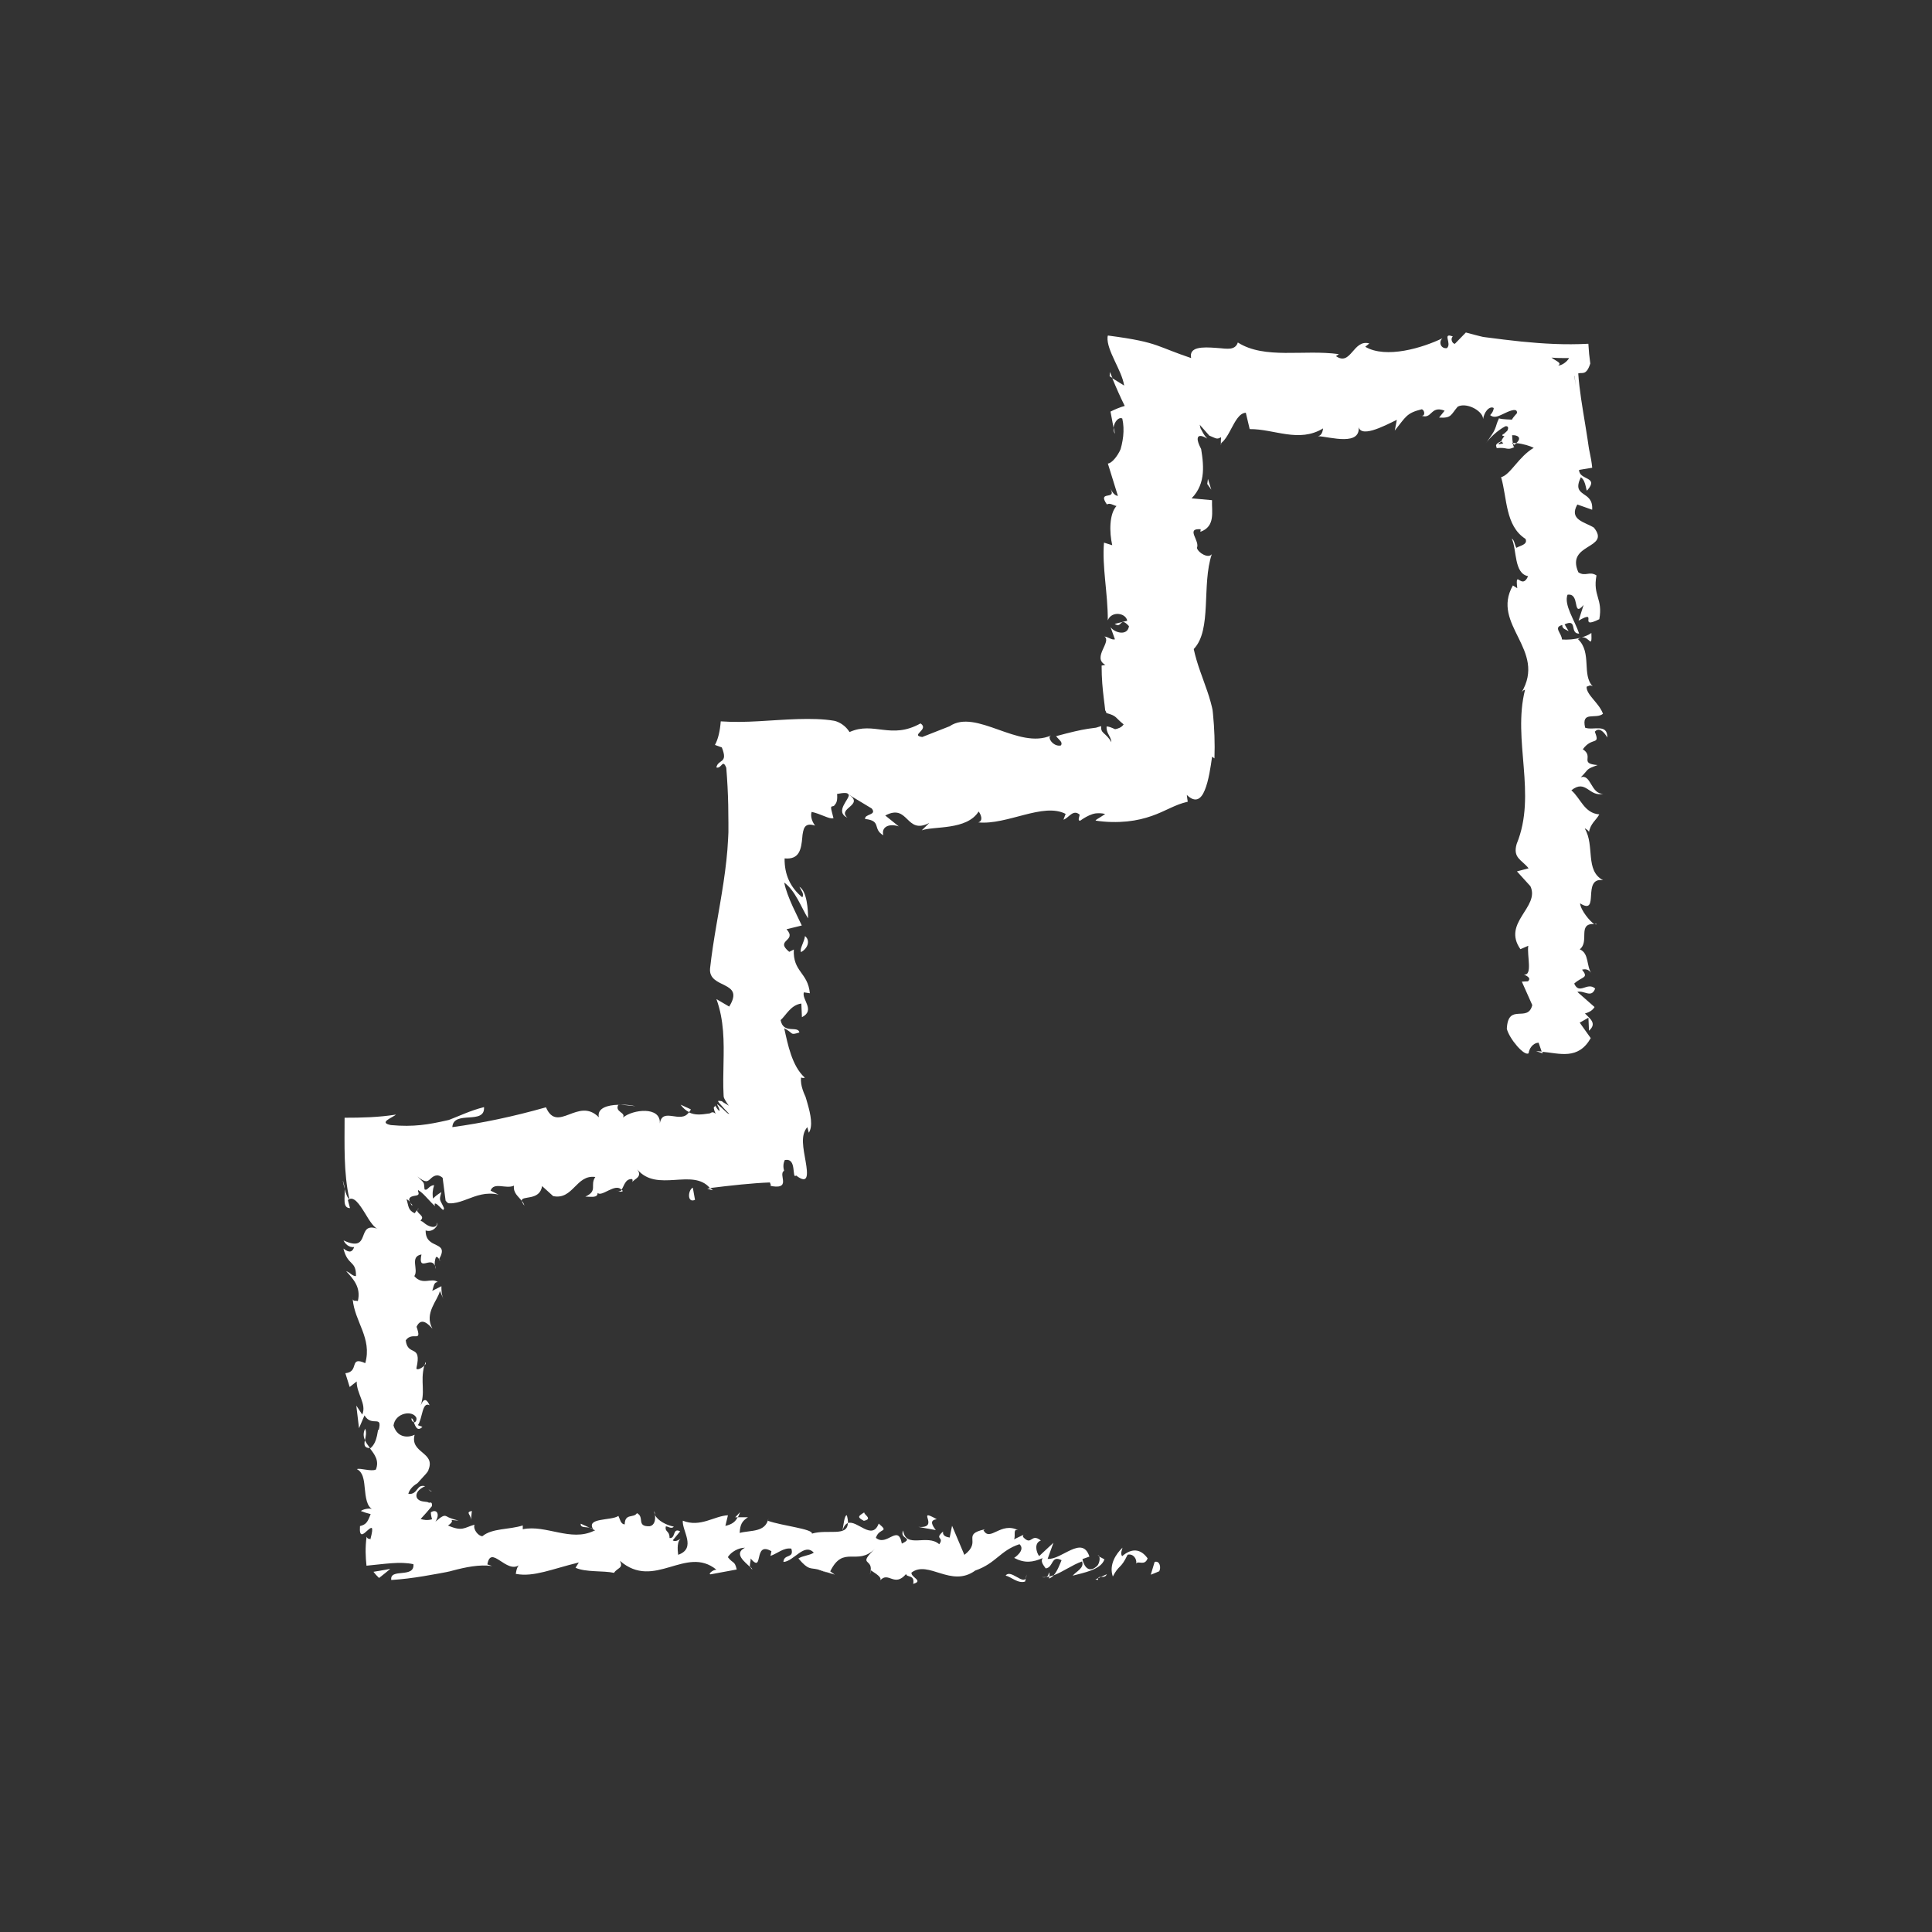 <?xml version="1.0" encoding="UTF-8"?>
<svg id="Layer_1" data-name="Layer 1" xmlns="http://www.w3.org/2000/svg" viewBox="0 0 300 300">
  <rect x="0" y="0" width="300" height="300" fill="#333333" stroke="none"/>
  <defs>
    <style>
      .cls-1 {
        fill: #fff;
      }
    </style>
  </defs>
  <path class="cls-1" d="m179.29,242.54l-.6,1.98,1.31-.53c.31-.52.13-1.69-.71-1.46Z"/>
  <path class="cls-1" d="m174.24,241.64c-.31-.44,0-.96.06-1.32-1,.96-2.14,2.65-1.5,4.48.99-1.91,1.22-1.11,2.29-3.38.85-.23,1.48.64,1.34,1.37.3-.51,1.32.44,1.77-.81-1.1-1.54-2.5-1.6-3.96-.33Z"/>
  <path class="cls-1" d="m92.08,237.45c-.15-.13-.33-.2-.53-.24l.53.24Z"/>
  <path class="cls-1" d="m63.87,220.27c.05.39.24.55.42.57-.13-.36-.25-.66-.42-.57Z"/>
  <path class="cls-1" d="m66.06,211.52c-.06.19-.09.35-.14.52.18-.2.28-.39.14-.52Z"/>
  <path class="cls-1" d="m91.55,237.22l-1.37-.62c-.1.65.7.48,1.37.62Z"/>
  <path class="cls-1" d="m162.89,245.11c.29-.1.53-.28.74-.52-.24.09-.46.16-.7.21-.01.11-.02.2-.05.31Z"/>
  <path class="cls-1" d="m114.15,235.61h.42c.12-.23.24-.5.35-.81l-.76.81Z"/>
  <path class="cls-1" d="m130.82,237.65c.22-.69.51-1.03.86-1.16,0-.32-.05-.7-.18-1.19-.39-.07-.53,1.61-.68,2.35Z"/>
  <path class="cls-1" d="m159.01,238.27l.49-.23c-.13.07-.34.14-.49.23Z"/>
  <path class="cls-1" d="m101.73,235.24c-.03-.25-.09-.47-.16-.6,0,.21.06.41.16.6Z"/>
  <path class="cls-1" d="m247.92,143.46c-.12-.01-.2,0-.3,0,.17.1.29.13.3,0Z"/>
  <path class="cls-1" d="m239.56,163.57l-.09-.28c-.32-.03-.63-.06-.94-.06l1.04.34Z"/>
  <path class="cls-1" d="m68.22,195.49s-.02.04-.03.07c.19.42.16.18.03-.07Z"/>
  <path class="cls-1" d="m131.59,126.98c-1.67-1.51,2.71-1.94.2-3.61.23.66-2.28,2.63-.2,3.61Z"/>
  <path class="cls-1" d="m162.44,244.88c-.23.02-.47.03-.71.02.32.05.54.05.71-.02Z"/>
  <path class="cls-1" d="m81.05,186.47c.01.17.1.39.38.74-.08-.3-.22-.52-.38-.74Z"/>
  <path class="cls-1" d="m64.81,187.88l.23-.24c-.15.06-.21.15-.23.24Z"/>
  <path class="cls-1" d="m96.01,184.96c-.09-.04-.18-.09-.3-.14.11.07.21.11.3.14Z"/>
  <path class="cls-1" d="m96.01,184.96c.19.09.36.15.7,0-.05-.09-.09-.15-.15-.21-.13.17-.3.27-.54.21Z"/>
  <path class="cls-1" d="m110.7,184.82c-.12-.13-.28-.23-.41-.34-.15.03-.32.06-.47.09.25.08.45.17.88.25Z"/>
  <path class="cls-1" d="m247.11,98.29c-.47.33-1,.53-1.52.69,1.2-.23,1.63,1.95,1.52-.69Z"/>
  <path class="cls-1" d="m162.89,244.16c-.09.43-.21.64-.44.73.17-.02.33-.05.49-.09.04-.25.05-.49-.05-.64Z"/>
  <path class="cls-1" d="m96.31,171.52l2.36.25c-.66-.16-1.52-.25-2.36-.25Z"/>
  <path class="cls-1" d="m172.93,66.39c-.04.35.01.7.2.97l-.2-.97Z"/>
  <path class="cls-1" d="m105.67,171.52c.42.59.87.94,1.33,1.17.1-.13.21-.24.27-.43l-1.6-.73Z"/>
  <path class="cls-1" d="m67.55,196.5c.02.2.06.39.14.56-.03-.24-.08-.41-.14-.56Z"/>
  <path class="cls-1" d="m98.26,183.55s-.03.08-.03.13c0,0,.02-.06.03-.13Z"/>
  <path class="cls-1" d="m236.3,107.56c-.06.1-.13.21-.21.35.08-.12.14-.23.21-.35Z"/>
  <path class="cls-1" d="m170.45,241.52l.27.14c-.06-.1-.14-.16-.27-.14Z"/>
  <path class="cls-1" d="m172.36,75.7c-.07-.11-.14-.22-.21-.33.09.12.15.23.21.33Z"/>
  <path class="cls-1" d="m246.17,128.66c.23.15.68.44.54.67.24-1.48,1.1-1.91,1.63-2.87-2.35-.19-2.89-2.5-4.34-3.74,2.27-1.82,2.76,1.1,4.94.53-1.91.09-1.9-3.16-3.49-2.54,1.4-1.39.68-1.2,2.63-1.91-2.94-.24-.5-1.29-2.3-2.45,1.45-2.01,2.75-.52,1.86-2.73.9-1.05,1.94.91,1.94.91.05-2.25-2.17-1.06-3.44-1.53-.63-2.69,1.63-1.24,2.77-2.16-.59-1.68-2.62-2.96-2.54-4.21.36-.09.5-.34.96-.05-1.76-1.77-.09-5.26-2.3-7.33.2-.15.38-.23.55-.27-1.11.33-2.24.39-3.04.32-.04-1.01-1.4-1.87.05-2.25-.04.62.54.67.99.96l-.63-1.06c2.08-.95.72,1.44,2.26,1.44-.68-2.06-2.4-4.46-1.81-6.04,2.04-.33.69,3.69,2.5,1.59l-.78,2.44c3.22-1.87-.22,1.48,3.22-.23.59-3.22-1.04-3.6-.44-6.8-1.13-.72-1.68.24-2.81-.48-2.03-4.56,5.12-3.59,2.41-6.94-1.36-.87-3.94-1.2-2.57-3.59l2.3.81c.23-3.11-3.31-1.78-1.76-5.04.91.58.76,2.45,1.04,1.98,1.82-2.11-1.31-1.49-1.31-3.12l2.04-.34c-.08-.83-.23-1.68-.42-2.54l-.07-.33c-.02-.11-.05-.35-.08-.51l-.16-1.09c-.11-.71-.22-1.42-.34-2.14-.46-2.83-.92-5.41-1.1-8.04.61-.2,1.24.41,1.87-1.53-.14-.98-.24-1.99-.3-3.07-3.63.19-6.96,0-10.46-.35-1.74-.18-3.52-.4-5.34-.64-.2-.03-.52-.06-.62-.09l-.38-.09c-.25-.06-.5-.13-.75-.19-.5-.13-.99-.26-1.47-.39l-1.71,1.76c-.4-.02-.74-.8-.31-1.14-1.74-.67-.09,1.12-.93,1.81-.99.12-1.31-1.01-.68-1.54-3.07,1.49-8.75,3.22-11.99,1.33l.63-.52c-2.52-.71-2.84,3.61-5.18,1.97l.45-.31c-5.47-.76-11.51.85-15.69-1.81-.2.63-.64.88-1.19.95-.28.03-.58.02-.89,0-.17-.02-.34-.04-.51-.05l-.79-.06c-2.11-.16-4.24-.19-3.87,1.58-2.55-.86-3.84-1.45-5.32-1.97-1.51-.52-3.23-.96-7.6-1.53-.02.01-.04.13-.06.25-.08,1,.47,2.32,1.09,3.63.62,1.33,1.3,2.65,1.49,3.89l-1.85-1.15c.65,1.57,1.29,3.01,1.94,4.31-.74.21-1.47.51-2.21.88l.47,2.51c.11-.94.83-1.74,1.36-1.43.21.91.23,1.82.14,2.73-.05.46-.13.91-.23,1.36-.05.22-.11.45-.17.66-.06.14-.12.27-.19.4-.55,1.04-1.31,1.82-1.79,1.84l1.56,5.03c-.56-.08-.85-.59-1.16-1.12,1.04,1.88-2.14.16-.54,2.45.42-.33,1.1.18,1.48.23-1.12,1.23-1.13,4.02-.66,6.09l-1.28-.4c-.32,3.73.61,7.87.59,12.06.59-1.5,2.8-1.16,3.02.07l-1.95.49c1.21.79.74-1.28,2.22.35-.23,1.57-2.22,1.05-2.86.15l.68,1.9c-.58.11-.89-.33-1.64-.45,1.21.78-1.96,3.28.15,4.41l-.58.11c0,2.09.16,3.62.33,5.04.05.36.09.71.13,1.06l.06.53.03.27c.01.11.02.05.03.09.08.1.14.23.16.38,1.69.46,1.31.67,2.68,1.76-.32.5-.91.67-1.32.75-.63-.28-1.05-.46-1.33-.41-.02.42.07.78.27,1.15.18.38.47.78.47,1.28-.41-.77-.89-1.12-1.19-1.41-.31-.29-.43-.53-.39-1.09-.22.07-.41.12-.57.17l-.13.05h-.03s-.11.03-.11.03l-.24.03c-.32.04-.63.09-.95.13-1.28.2-2.68.53-4.97,1.15.5.63,1.06.9.77,1.43-.83.25-1.89-.64-1.77-1.38l.22-.16c-5.05,2.26-11.64-4.23-15.75-1.43l-4.25,1.67c-1.96-.27,1.17-1.15-.27-2.11-4.59,2.57-7.24-.37-11.02,1.34-.3-.47-.65-.84-1.04-1.12-.19-.14-.4-.27-.61-.37-.11-.05-.22-.1-.33-.14l-.17-.06s-.11-.04-.24-.06c-1.69-.29-3.67-.32-5.68-.26-2.01.06-4.05.22-6.03.33-1.98.11-3.91.16-5.9.02-.12,1.5-.39,2.72-.9,3.66.36.12.71.25,1.07.39.52,1.32.37,1.72.06,2.02-.31.28-.79.44-.91,1.09.83.25.96-1.43,1.54.06.16,1.98.26,3.88.3,5.77.02.94.03,1.88.03,2.82v1.41s-.03.63-.03.63l-.02.41c-.1,2.21-.37,4.45-.7,6.69-.67,4.48-1.62,9-2.1,13.42-.29,3.24,5.52,1.84,2.97,5.92l-1.98-1.16c1.19,3.27,1.17,6.61,1.1,9.93-.03,1.66-.08,3.32.01,4.96l.02.29.02.07.05.14c.04.1.09.2.16.31.13.23.31.5.56.85-.46-.33-1.05-.57-1.04-.69-.72-.13-.74-.08-.43.29.31.35.95,1.12,1.53,1.66-.13.17-1.06-.89-1.66-1.35-.06-.04-.1-.07-.12-.08-.27-.2.09.27.21.62.14.35.1.58-.37-.09-.16-.23-.22-.47-.27-.58.3.7-.61-.18.1,1.48-.23-.2-.37-.25-.51-.23-.07,0-.14.03-.21.07l-.1.06s-.03.02-.06.03l-.2.03c-1.09.16-2.11.3-3.07-.19-1.25,1.86-4.11-.89-4.51,1.73.17-2.71-4.21-2.19-5.73-.91.51-.82-1.32-.85-.72-1.99-1.73.04-3.32.54-3.02,1.94-3.19-3.25-6.42,2.61-8.21-1.55-5.15,1.46-9.91,2.45-14.54,3.08.17-2.71,5.12-.27,4.92-3.11-1.1.28-2.08.63-3,1-.46.19-.91.37-1.35.55l-.65.26-.32.13c-.06.02-.1.04-.17.06l-.26.06c-2.82.64-5.17,1.06-8.71.73-.99-.19-.95-.48-.56-.78.38-.3,1.12-.62,1.34-.85-2.67.43-5.3.49-7.97.49,0,2.15-.04,4.24.03,6.36.07,2.11.26,4.24.71,6.27-.25-.07-.53-.82-.73-1.55.09,1.29-.4,2.93.83,2.96l-.33-1.26c.89-.77,1.83.72,2.65,2.03.83,1.44,1.55,2.36,2.02,2.46-3.53-1.31-.89,3.86-5.34,1.78.23.51.82,1.14,1.64,1.03-.24.75-.72.99-1.66.23.67,2.76,1.98,1.78,1.95,4.28-.6,0-.83-.51-1.53-.77,1.16,1.26,2.32,2.54,1.82,4.65-.31-.11-.71.06-.8-.31.28,3.52,3.05,6.05,1.95,9.95-2.59-1.17-.85,1.35-3.09,1.56l.67,2.14,1.09-.86c-.04,1.87,1.59,3.53.86,5.14l-.92-1.39.42,3.51.85-1.99c1.15,1.9,2.83-.2,2.21,2.29-.23-.51-.03,1.87-1.35,2.85,0,0,0,0,0,0,.71.93,1.46,1.88.91,3.27-.72.36-2.48-.29-2.95-.06.47.23.73.62.9,1.09.08.24.14.49.19.76.02.14.04.28.06.42.02.19.04.38.06.57.15,1.5.31,3.05,1.3,3.41-.47-.31-1.64,0-1.89.25.51.2,1.01.36,1.52.48-.49,1.28-.72,1.62-1.66,1.86-.14,1.95.57,1.21,1.16.68.59-.51,1.07-.93.45,1.39-.12-.22-.35.09-.58-.42-.24,1.69-.16,3.19-.02,4.5,2.75-.25,5.23-.7,7.29-.23.2,2.25-3.73.55-3.44,2.45,1.65-.1,3.37-.32,5-.59.8-.14,1.6-.28,2.4-.42.76-.14,1.62-.29,2.05-.43,2.12-.56,4.22-1,6.21-.73l-.74-.25c.55-3.18,2.97,1.57,4.99.07-.49.23-.65,1.77-.51,1.41,2.73.51,5.59-.78,9.72-1.78l-.51.82c1.61.73,4.24.42,5.98.79.52-.82,1.51-.68.91-1.87,5.36,4.66,10.23-2.5,14.99,1.38-.57,0-1.36.72-.9.72l4.05-.75c-.32-1.39-.53-.84-1.38-1.92.51-.82,1.66-1.46,2.66-1.46-1.82.92.02,2.23.8,3-.13-.42.14-.89.07-1.33,2.12,2.47.35-2.79,3.24-1.13l-.15.73c1.08-.37,2.08-1.33,3.24-1.13.48,1.6-1.15.75-1.23,2.07,1.64-.09,3.23-3.04,4.72-1.44-.7.45-1.7.45-2.39.9,1.61,1.88,1.8,1.4,3,1.7l-.12-.04,2.77.85-.71-.51c2.05-4.18,4.17-.76,6.94-3.5-2.68,2.59-.44,1.5-.65,3.32.71.5,1.78,1.07,1.47,1.58,1.31-1.47,2.18,1.16,4.02-.99.08.58,1.4.06,1.1,1.53,1.7-.46-.4-1.02-.26-1.75,2.62-2,6.15,2.42,9.91-.32,3.24-1.13,3.84-3.1,6.86-4.09,1.02.94-.83,2.13-.83,2.13,1.64.86,2.87.7,4.42.03-.31.51,0,.94.48,1.6,1.24-.15.83-2.13,2.46-1.27-.28.65-.64,1.7-1.24,2.35,1.46-.54,2.9-1.63,4.42-2.16.4,1.02-.91,1.55-1.45,2.21,1.7-.46,4.4-.92,4.93-2.54l-.82-.43c.21.36-.05,1.31-.41,1.54-1.46,1.27-2.1-.56-2.18-1.15l1.08-.38c-1.11-3.43-4.33.55-6.49.35l.9-2.5-2.22,2.07c-.47-.65-.8-2.04.27-2.42-1.55-1.23-1.38.89-2.71-.49-.15-.21-.08-.33.06-.43l-1.52.74c.3-.52-.25-1.76.68-1.4-2.73-1.44-4.4,1.87-5.42-.02l.23-.15c-3.78.84-.37,1.83-3.2,3.98l-1.91-4.52-.37,1.83c-.39-.07-1.16-.2-1.02-.94-1.45,1.25.25.8-.6,1.98-1.88-1.67-5.18.78-5.6-2.14-.67,1.39,1.8,1.07-.21,2.04-.57-3.14-2.32.54-4.03-.9.53-1.62,2.15-.76.44-2.21-1.04,2.74-3.34-.6-4.79-.08-.07,2.18-3.15.91-5.58,1.64.15-.73-4.57-1.2-6.83-1.99l.07-.36c-.44,2.2-2.77,1.79-4.46,2.24.07-1.32.37-1.84,1.29-2.43h-1.6c-.38.72-.87,1.09-1.91,1.34l.4-1.65c-2.12.09-4.28,1.94-7.01.84-.15,1.54,2.17,4.28-.72,5.3-.11-.83-.21-2.25.54-2.59-.25.11-.88.69-1.38.34l1.15-1.4c-1.24-.61-.65,1.17-1.65,1.04.02-1.18-.74-.85-.59-1.79.25-.11.87.49,1.25.02-1.12-.21-2.48-.91-2.93-1.81.1.67,0,1.6-.82,1.75-2.12.09-.73-1.43-1.97-2.03-.51.82-1.87-.03-1.9,1.74-.62,0-.74-.84-.98-1.31-1.1.78-5.13.22-3.89,2.11l.28.12c-.05.04-.11.04-.18.08-3.6,1.76-7.48-1-11.06-.24v-.59c-2.13.68-4.74.4-6.27,1.67-.63,0-1.49-1.08-1.22-1.79-1.61.45-1.86,1.11-4.12.13,1.55-1.03-.59-.92,1.64-.76-.53-.13-.96-.28-1.34-.42-.22-.07-.29-.13-.38-.18-.09-.05-.18-.09-.26-.12-.36-.1-.65.07-1.61.88.48-.76.39-1.24.21-1.47-.19-.23-.55-.22-.92.01,0,.36.07.72.19,1.09-.77.22-1.31.09-1.78-.04.62-.67,1.21-1.33,1.76-2,.04-.52-.08-.63-.47-.52-.21-.25-1.15-.06-1.64-.5-.49-.37-.54-1.36,1.06-2.08-.7-.15-.94.1-1.22.47-.28.34-.58.82-1.4.73.07-.34.3-.71.6-1.03.15-.16.33-.3.51-.43.09-.06.18-.13.28-.18.09-.06.19-.21.28-.3.75-.85,1.47-1.52,1.47-1.83,1.11-2.73-2.92-2.55-2.16-5.41-.71.37-2.61.71-3.28-1.43.26-2,2.99-2.45,3.56-1.19.06.48-.17.71-.41.69.26.64.56,1.49,1.34.7l-.71-.26c.73-.99.65-3.74,1.82-3.09-.68-1.51-1.17-.64-1.54.47,1.03-2.56.03-4,.72-6.63-.39.42-1.23.8-1.22.39.88-3.86-1.35-1.7-1.66-4.32,1.09-1.49,2.59.53,1.68-2.1.74-1.61,1.89-.34,2.47.3-1.37-2.4.9-4.49,1.15-5.86l.57,1.27c-.34-.76-.33-1.38-.33-2.01l-1.42.72c.25-.74.25-1.37.85-1.36-.93-.77-2.37.59-3.64-.93.72-.99-.78-3.02,1.11-3.36-.58,2.83,1.46.24,2.07,1.73-.04-.39,0-.82.17-1.31.21-.11.39.11.5.31,1.69-2.98-2.14-1.37-2.09-4.46,1.07.39,2.02-.72,1.79-1.22-.01.62-.45.77-1,.62-.27-.07-.57-.22-.85-.43-.14-.09-.28-.23-.4-.32-.13-.05-.24-.11-.34-.18.41-.41.26-.61.01-.88-.25-.25-.58-.51-.53-.76-.13.15-.26.32-.39.5-1.06-.5-.92-1.11-1.26-2.19.83.38.57,1.07.94.94-.88-.84-.5-1.26.02-1.39.52-.17,1.17,0,.82-.81.02-.04.02-.09.01-.16.6.36,1.04.86,1.48,1.33.43.47.84.91,1.16,1.16-.26-.69.3-.33.67.07.43.39.67.82.72.25-.64-1.43-.81-1.08-.4-2.48-.57.34-1,.67-1.29,1.01-.14-.69-.08-1.39.16-2.08-.37-.01-.65.21-.86.41-.21.2-.35.37-.63.24-.16-1.17.15-.81-1.1-2,1.33,1.07,1.56.76,2.02.36.41-.4,1.06-.89,1.89-.16l.46,3.54c.15.2.27.32.38.38.03.02.05.03.08.03.04,0,.16.01.24.01.17,0,.35,0,.52-.03.69-.08,1.38-.33,2.1-.6,1.43-.54,2.97-1.17,4.9-.72l-1.24-.62c.52-1.41,2.38-.2,3.63-.77-.12,1.18.66,1.61,1.2,2.35-.06-.88,2.82.08,3.17-2.29l1.72,1.56c3.11.64,3.55-3.38,6.55-2.97-.9,1.29.46,2.13-1.55,3.05,1,.01,1.9.23,1.91-.59.58.74,2.77-1.6,3.69-.47.42-.52.56-1.76,1.68-1.66.08.15.05.33.03.46.23-.49,1.65-.77.74-1.98,3.08,3.7,8.61-.27,11.29,2.91,3.21-.4,6.68-.78,9.32-.87.07.35.4.59-.21.47,1.83.43,2.26,0,2.25-.61,0-.61-.35-1.39.16-1.67-.15-.56-.16-1.1.11-1.67.96-.18,1.22.5,1.33,1.26.11.74.07,1.48.43,1.14,1.95,1.51,1.82-.19,1.48-2.16-.17-.99-.39-2.05-.42-2.98-.03-.93.12-1.73.68-2.37l.23.87c.66-1.03.29-2.83-.21-4.56-.06-.22-.13-.44-.19-.66l-.1-.33c-.03-.1-.06-.15-.1-.23-.13-.29-.25-.59-.35-.89-.2-.61-.33-1.24-.26-1.9,0,0,.35.13.59.02-1.99-1.79-2.65-5.17-3.2-7.68,1.52.78.81,1.14,2.36.66-.22-1.13-2.49.33-2.92-1.92.84-.73,1.56-2.35,3.22-2.57l.09,2.12c2.14-1.09-.07-2.75.3-3.86l.93.14c-.3-3.25-2.66-3.3-2.49-6.79l-.71.36c-2.33-1.91,1.31-1.6-.42-3.51l2.37-.58c-.57-1.26-2.29-4.41-2.73-6.67,1.76,1.28,2.66,3.92,3.7,5.56.02-1.25-.17-4.24-1.34-4.9.23.5.81,1.14.44,1.63-1.86-1.53-2.78-3.55-2.74-6.04,2.3.22,2.58-1.4,2.75-3.3l.03-.33.03-.19.07-.37c.05-.24.13-.47.25-.65.25-.37.7-.55,1.6-.25-.64-.86-.69-1.68-.53-2.13.66.14,1.39.43,1.96.66.59.23,1.01.41,1.43.32-.21-.89-.37-1.35-.37-1.58-.01-.23.09-.25.22-.27.13-.02.27-.04.4-.29.24-.25.39-.72.31-1.63,1.18-.23,1.64-.18,1.75.06l-.25-.15c.11.07.17.11.26.17h0s3.62,2.18,3.62,2.18c.86,1.07-1.14.81-1.03,1.63,2.62.28,1.1,1.55,2.83,2.53-.35-1.31.91-1.88,2.4-1.38l-2.1-1.69c3.66-1.95,3.16,3.08,6.84,1.15l-1.17,1.15c1.89-.68,6.98.02,8.83-2.92.33.42.78,1.43-.06,1.69,4.52.44,10.06-3.14,13.57-1.32l-.34.9c.84-.26,1.47-1.69,2.52-.78-.05.37-.34.9.05.95.22-.15.78-.55,1.43-.84.32-.14.66-.26,1-.31.06-.01.2-.02.34-.02.13,0,.27,0,.39,0,.26.01.51.05.75.12l-.77.5-.41.25c-.07.04-.14.08-.2.13l-.12.13c.09.03.37.06.58.09.23.02.45.05.67.07.44.04.87.06,1.29.07.84.02,1.63-.02,2.37-.09,1.48-.15,2.73-.47,3.82-.85,2.19-.76,3.6-1.77,5.59-2.21-.06-.34-.1-.7-.14-1.05,1.32,1.27,2.2.7,2.79-.76.6-1.44.92-3.66,1.13-5.18l.37.26c.08-2.39-.01-4.69-.22-6.81l-.04-.4c-.01-.13-.03-.28-.04-.33l-.09-.42c-.07-.28-.14-.55-.21-.82-.15-.54-.32-1.08-.5-1.61-.72-2.13-1.61-4.22-2.12-6.59,2.87-2.95,1.2-9.99,2.81-14.74-.48.72-2.06-.12-2.32-.96.53-1.11-1.83-3.08.59-2.9l-.05.4c2.38-.84,1.74-3.13,1.81-4.91l-3.17-.29c1.15-1.17,1.62-2.52,1.74-3.92.06-.7.03-1.42-.04-2.14-.04-.36-.08-.72-.14-1.07l-.08-.53-.09-.18c-.24-.47-.5-1.07-.44-1.49.06-.4.44-.57,1.47.05-.56-.6-.72-1.03-1.05-1.63,0-.13-.04-.3-.12-.53l1.5,1.7c1.07.43,1.15.65,1.83.24-.04.4-.05.81-.03,1.21.02.01.03-.05.04-.18-.07-.13.29-.31.45-.54.39-.46.73-1.07,1.06-1.7.67-1.25,1.31-2.53,2.32-2.58l.6,2.54c3.8-.04,7.64,2.19,11.4-.11-.06.37-.17,1.1-.79,1.21,1.79.07,6.92,1.72,6.27-1.76.04,2.27,3.92.22,5.97-.78l-.32,1.67c1.73-2.14,1.79-2.72,4.2-3.31.57.22.5,1.34-.26.91,1.91.88,1.49-1.58,3.8-.69l-.86,1.07c1.96.13,1.81-.44,2.89-1.69.62-.34,1.55-.23,2.36.15.41.19.78.45,1.08.75.3.3.51.66.5,1.03.07-.46.27-1,.59-1.37.31-.37.75-.57,1.07-.35-.06.57-.41.93-.56,1.1.72.57,1.42.08,2.36-.34.87-.42,1.91-.78,1.8.04-.5.55-.7.83-.78,1-1.18-.04-2.14-.13-1.98-.25-.4.77-.43,1.22-.67,1.75-.21.53-.68,1.13-1.4,2.19.47-.73,1.77-2,3.03-2.66.39-.07.57.19.3.7-.15.15-.3.29-.53.49l-.17.05c-.15.26-.01.28.25.27-.25.38-.44.59-.46.79-1.28.61-.69.79-.75,1.09.84-.07,1.2,0,1.52.07.32.05.6.11,1.29-.26-.12.09-.2-.09-.27-.42-.05-.07-.07-.15-.17-.18.04,0,.09,0,.15,0-.05-.32-.09-.74-.11-1.21.86-.05,1.58.4.64,1.23,1.08.09,2.2.46,2.72.73-2.35,1.37-3.62,4.19-5.07,4.56.95,3.21.62,7.56,3.79,9.58.41.91-.91,1.05-1.41,1.39-.32-.53-.27-1.15-.72-1.44.81,1.82.32,5.41,2.53,5.84-1,2.3-2.04-1.29-1.68,1.87l-.68-.43c-3.48,6.11,5.33,9.97,1.32,16.65.16-.25.3-.39.57-.46-2,7.86,1.88,16.19-1.3,23.94-.64,2.2.77,2.44,1.85,3.79l-1.81.48,2.09,2.3c1.53,3.26-4.45,5.65-1.55,9.78l1.22-.53c-.23,1.48.72,4.7-.68,4.45.22.15,1.27.49.63,1.07l-.95.05,1.62,3.64c-.69,2.82-3.76-.44-3.95,3.68.36,1.53,2.76,4.36,3.39,3.79.05-.62.59-1.58,1.54-1.63l.49,1.4c2.79.25,5.65,1.33,7.61-2.11l-1.71-2.4,1.35-.77.09,2.02c1.28-1.14.15-1.87-.63-2.68.72-.19,1.22-.53,1.49-1l-2.67-2.35c1.09-.28,2.17,1.05,2.77-.52-1.24-1.1-2.45,1.06-3.26-.77,1.27-1.15,2.3-.81,1.22-2.16.72-.19,1.18.1,1.49.63-.86-1.2-.36-3.17-1.85-3.79,1.57-1.19-.41-4.04,2.24-3.93-.63-.38-2.08-2.11-2.19-3.21,3.17,2.01.19-4.12,3.58-3.59-2.85-1.49-1.26-5.37-2.84-8.01Zm-1.64-70.28c.04.64.07,1.18.1,1.53-.03-.31-.06-.74-.13-1.5.02-.01.03-.02.03-.03Zm-11.75,10.61c-.24-.1.09-.26.44-.44.03.09.09.18.2.31.05,0,.15-.02.21-.03-.32.06-.62.12-.85.15Zm10.87-13.39c-.33.58-1.15,1.18-1.7,1.15.68-.39-.43-.73-1.03-1.22.74.07,1.69.08,2.74.07Z"/>
  <path class="cls-1" d="m54.78,201.66c0-.07-.02-.13-.02-.2,0,.08,0,.15.02.2Z"/>
  <path class="cls-1" d="m172.47,75.87c-.03-.05-.07-.11-.1-.17.03.06.07.12.1.17Z"/>
  <path class="cls-1" d="m234.99,68.96s.11.06.12.12c.15-.09.28-.18.38-.27-.18-.01-.36-.03-.53-.03,0,.06.02.12.03.18Z"/>
  <path class="cls-1" d="m92.08,237.45c.08.07.15.13.2.24-.06-.08-.06-.13-.1-.2l-.09-.04Z"/>
  <polygon class="cls-1" points="172.3 58.42 172.73 58.69 172.36 57.76 172.3 58.42"/>
  <path class="cls-1" d="m116.82,243.71c-.01-.11-.15-.26-.32-.43.05.15.14.3.32.43Z"/>
  <path class="cls-1" d="m127,243.66l1.49.6c-.64-.34-1.11-.5-1.49-.6Z"/>
  <path class="cls-1" d="m135.08,244.5c.1-.3.13-.52.16-.72,0,0-.01,0-.02-.01l-.14.73Z"/>
  <path class="cls-1" d="m53.52,184.59c0-.18-.03-.37-.08-.55-.33-1.36-.2-.46.08.55Z"/>
  <path class="cls-1" d="m57.46,224.86c-.31-.41-.61-.81-.8-1.23-.13.68-.16,1.21.8,1.23Z"/>
  <path class="cls-1" d="m96.05,171.49s0,.01,0,.03c.09,0,.17,0,.26,0l-.26-.03Z"/>
  <path class="cls-1" d="m56.7,221.85c-.34.68-.26,1.25-.03,1.78.11-.56.29-1.21.03-1.78Z"/>
  <path class="cls-1" d="m170.49,245.33c0-.11.02-.2.05-.27l-.44.2.39.07Z"/>
  <path class="cls-1" d="m170.53,245.06l.43-.2c-.2,0-.37.01-.43.2Z"/>
  <path class="cls-1" d="m171.87,244.44l-.91.42c.31,0,.7.06.91-.42Z"/>
  <path class="cls-1" d="m159.4,244.48l-.12.61c.07-.13.11-.32.12-.61Z"/>
  <path class="cls-1" d="m156.15,244.66c.78.14,1.94,1.3,3.03.92l.1-.49c-.51.91-2.39-1.47-3.13-.43Z"/>
  <path class="cls-1" d="m145.45,235.9c-3.43-1.94.71,1.46-2.86,1.2l2.72.49c-.48-.65-1.1-1.53.14-1.68Z"/>
  <path class="cls-1" d="m134.14,236.15c1.46-.3-.02-.95.06-1.31-.93.59-1.15.74-.06,1.31Z"/>
  <path class="cls-1" d="m73.12,236.15l.15-1.53c-1.13.22-.01.59-.15,1.53Z"/>
  <path class="cls-1" d="m58.85,245.03c.61-.47,1.19-.94,1.75-1.41l-2.61.45c.25.32.53.64.86.95Z"/>
  <path class="cls-1" d="m66.85,231.55c.07.02.15.03.22.04-.19-.08-.37-.19-.56-.35.11.12.23.22.34.31Z"/>
  <path class="cls-1" d="m107.92,186.31l-.34-1.89c-.76.34-.92,2.46.34,1.89Z"/>
  <path class="cls-1" d="m124.38,147.84c.95-.48,1.55-1.73.62-2.49-.13.99-.87,1.99-.62,2.49Z"/>
  <polygon class="cls-1" points="187.46 75.15 188.09 76.04 187.57 74.36 187.46 75.15"/>
</svg>
